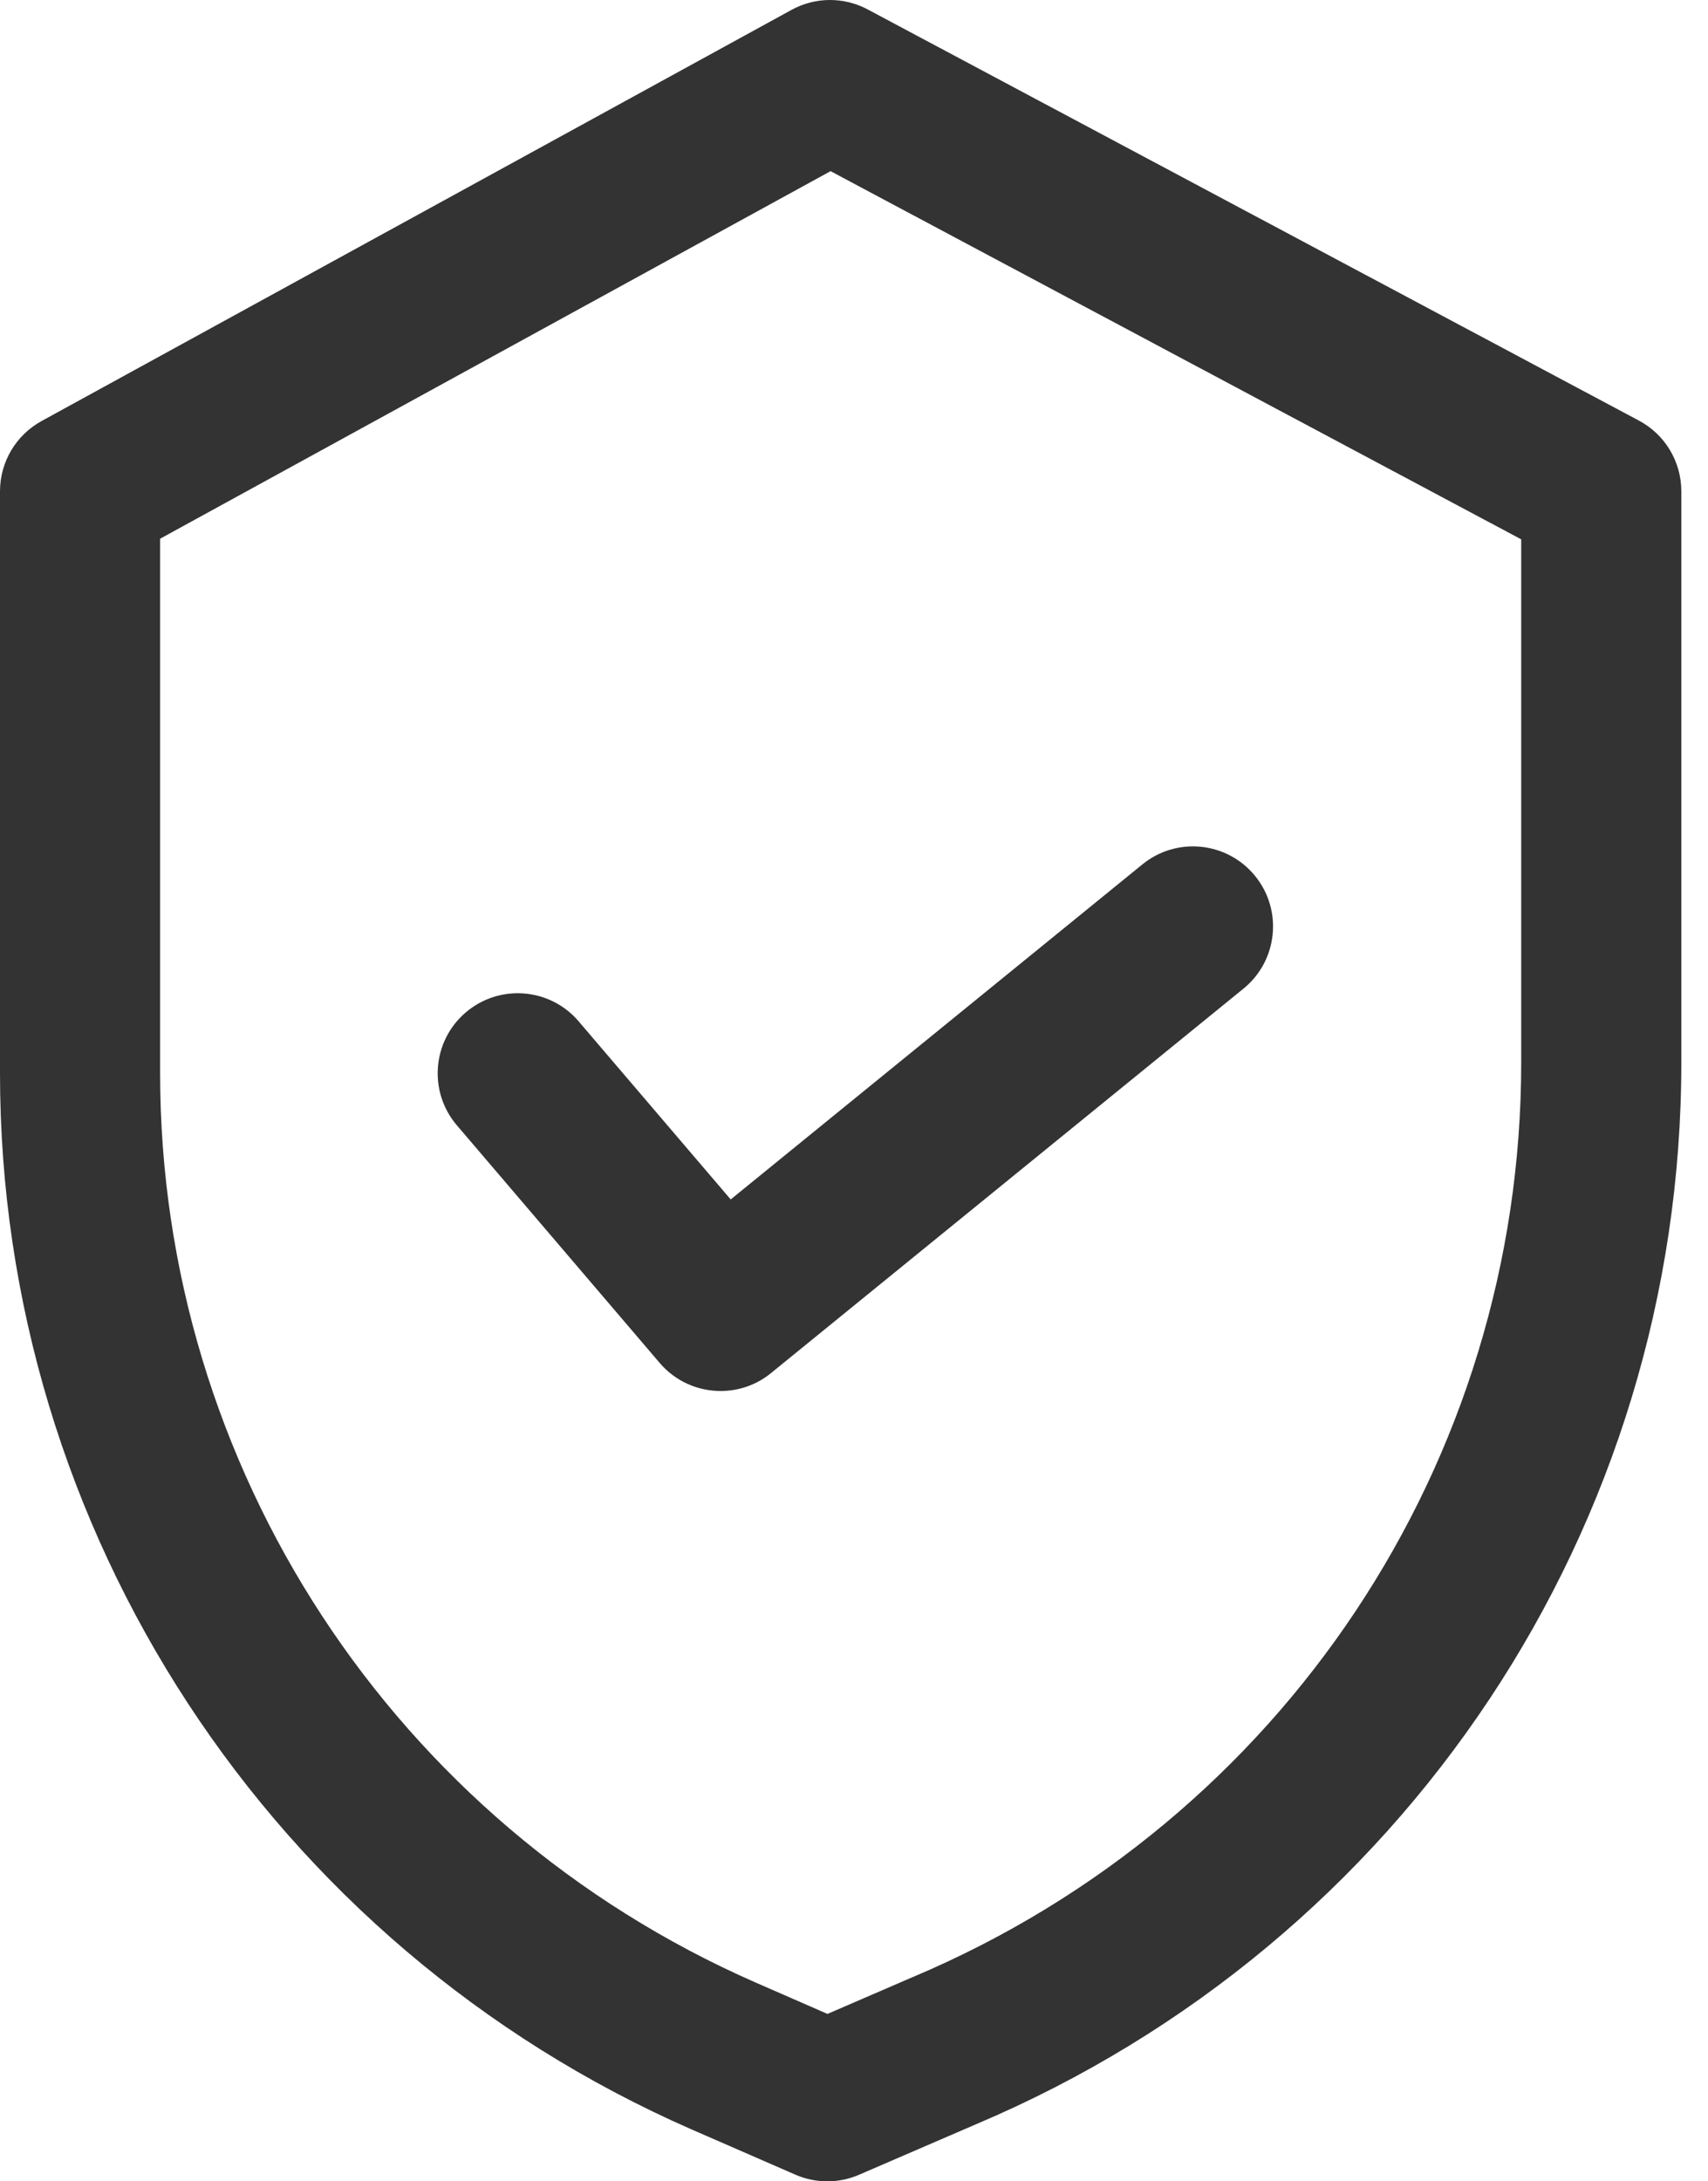 <svg width="47" height="60" viewBox="0 0 47 60" fill="none" xmlns="http://www.w3.org/2000/svg">
<path d="M45.099 11.569L23.876 0.259C23.219 -0.091 22.433 -0.086 21.78 0.272L1.144 11.581C0.439 11.968 0 12.708 0 13.513V29.523C0 42.102 7.465 53.501 19.021 58.568L21.885 59.816C22.166 59.939 22.466 60 22.766 60C23.063 60 23.361 59.94 23.639 59.819L26.864 58.427C38.651 53.439 46.266 41.979 46.266 29.229V13.513C46.266 12.699 45.818 11.951 45.099 11.569ZM41.86 29.229C41.86 40.208 35.297 50.077 25.14 54.372C25.134 54.374 25.129 54.376 25.124 54.378L22.77 55.395L20.787 54.529C10.836 50.167 4.406 40.351 4.406 29.522V14.818L22.855 4.708L41.86 14.835V29.229H41.86Z" fill="#333333"/>
<path d="M34.537 24.094C33.769 23.15 32.38 23.007 31.437 23.775L20.107 32.992L15.922 28.092C15.133 27.167 13.741 27.058 12.816 27.848C11.891 28.637 11.782 30.028 12.572 30.953L18.153 37.489C18.589 37.999 19.207 38.261 19.83 38.261C20.319 38.261 20.811 38.1 21.218 37.767L34.218 27.193C35.162 26.425 35.305 25.038 34.537 24.094Z" fill="#333333"/>
</svg>
